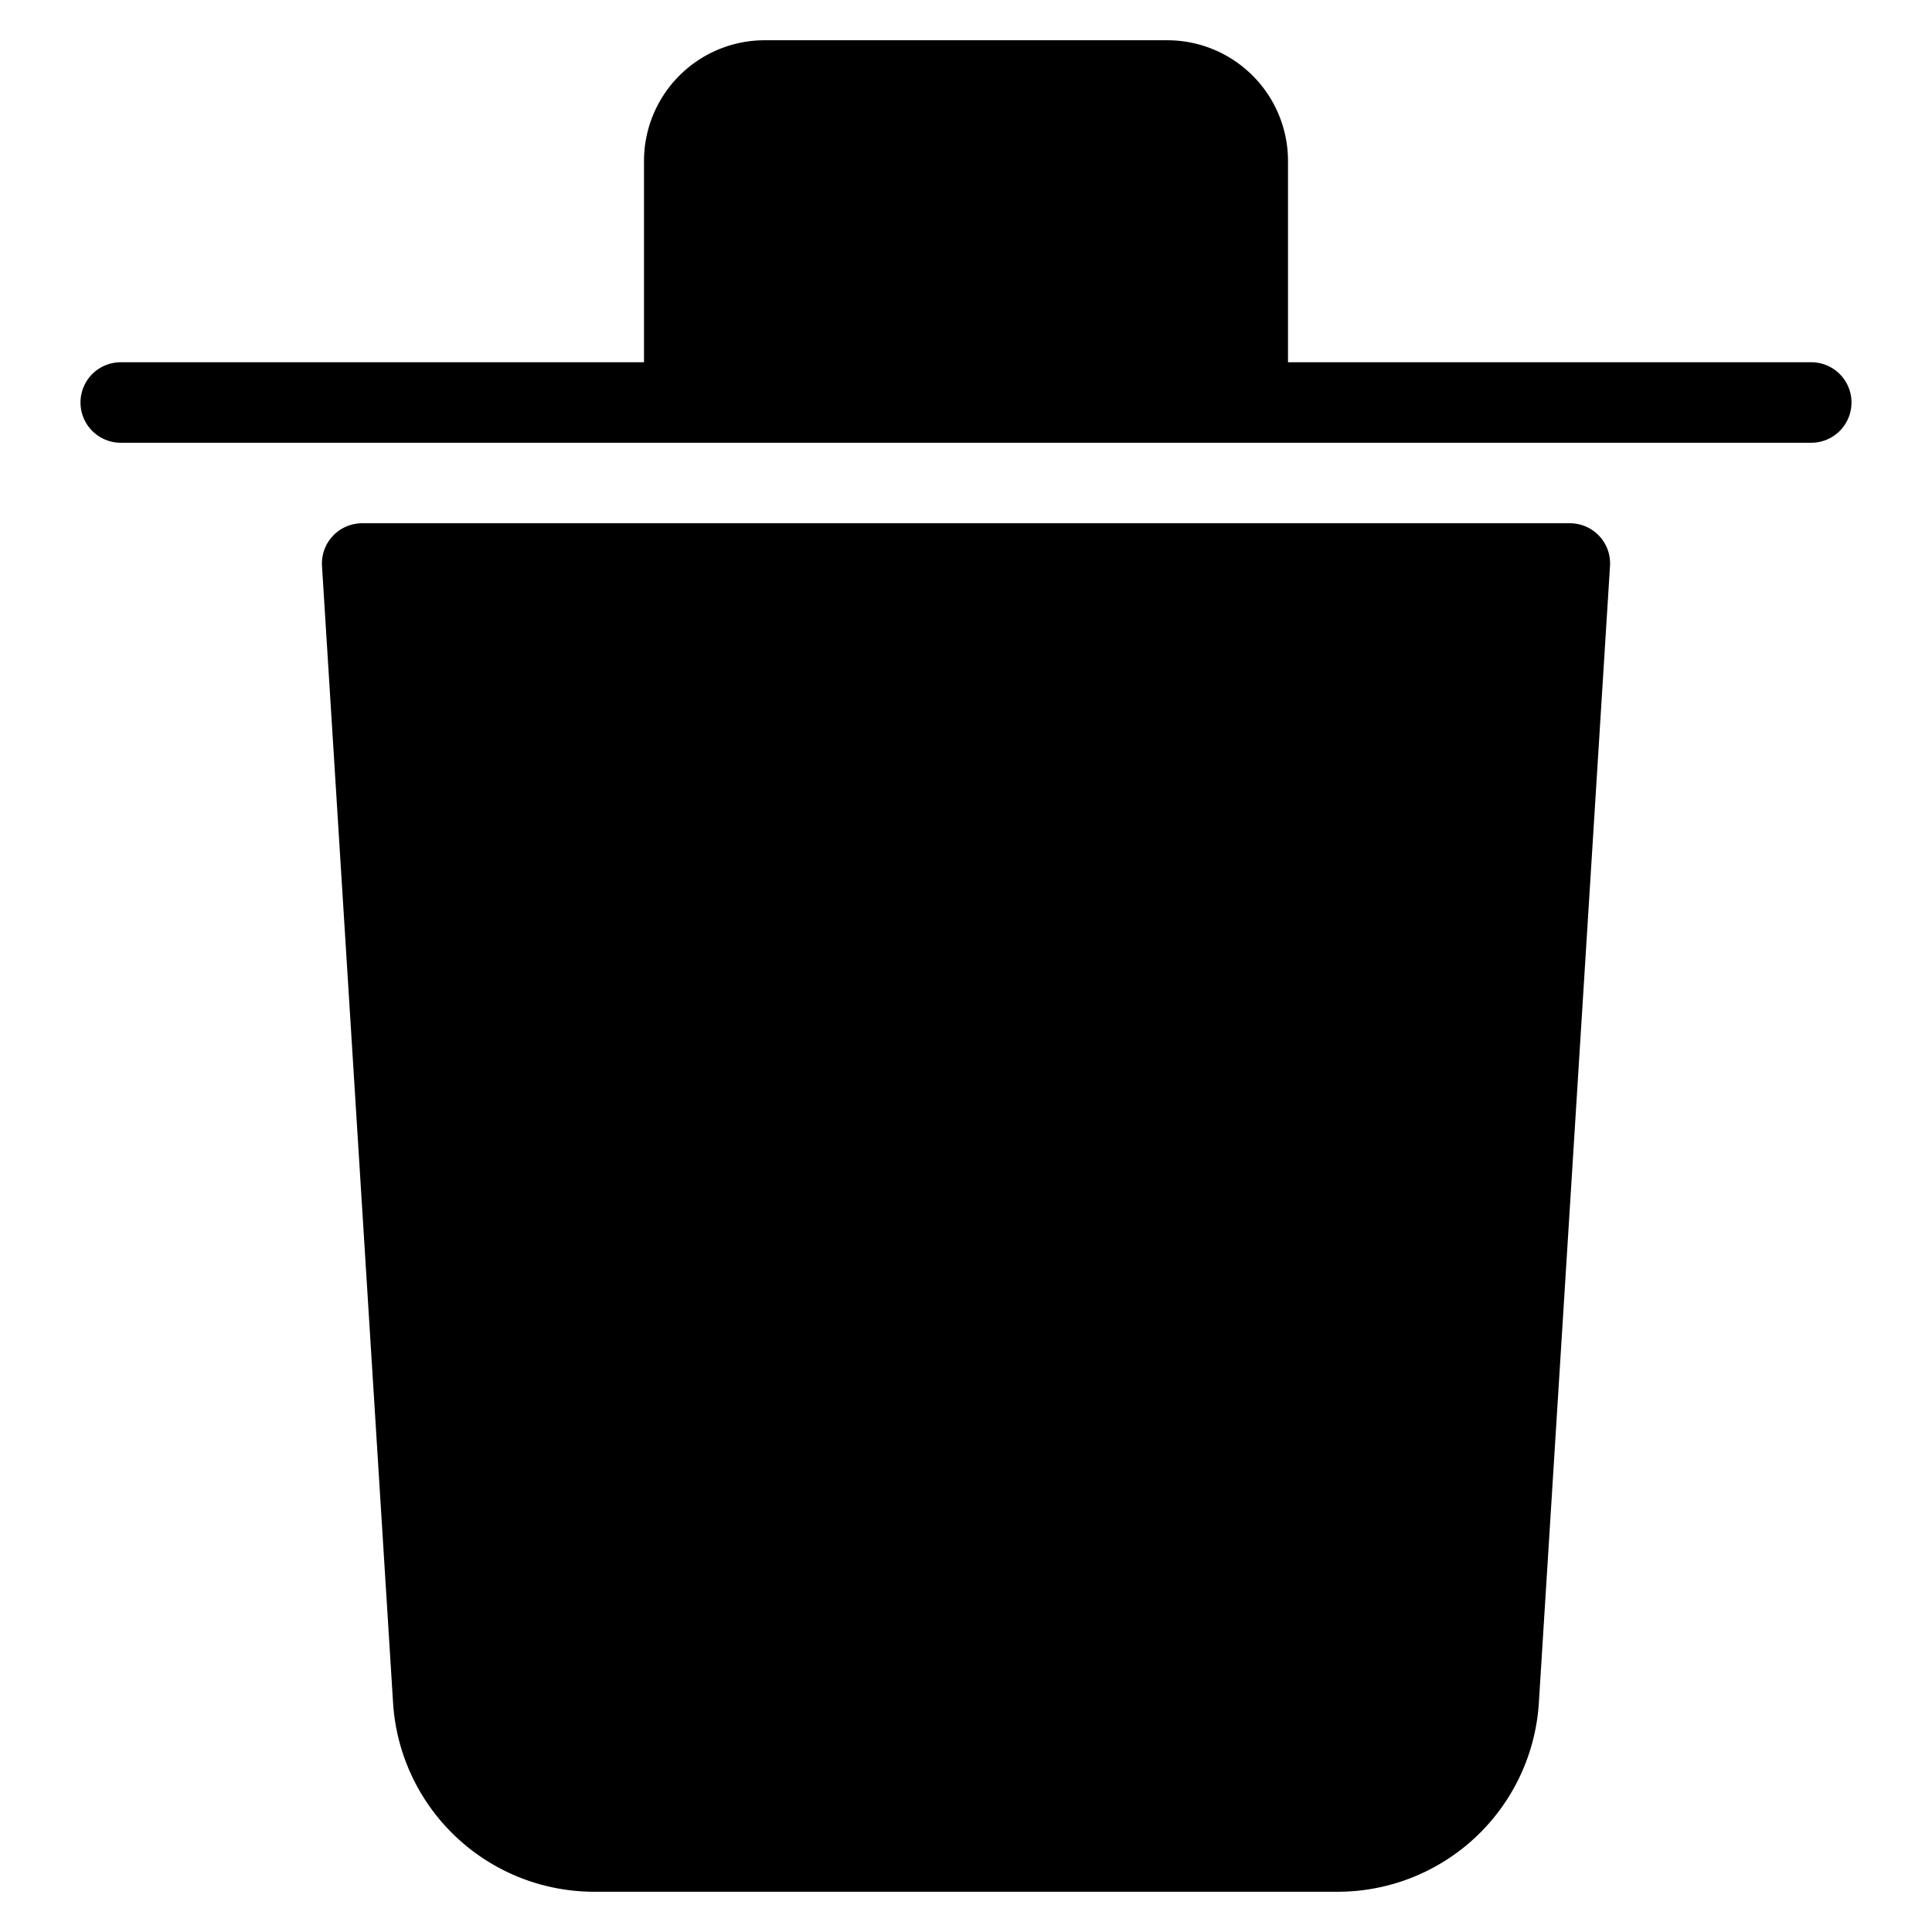 <svg width="48" height="48" viewBox="0 0 48 48" xmlns="http://www.w3.org/2000/svg" class="icon icon-trash-full-lg" aria-hidden="true" focusable="false" fill="currentColor"><path d="M39 13H9a1 1 0 0 0-1 1.062l1.766 28.25A5.008 5.008 0 0 0 14.758 47h18.484a5.008 5.008 0 0 0 4.99-4.688L40 14.062A.998.998 0 0 0 39 13Zm6-4H32V4a3 3 0 0 0-3-3H19a3 3 0 0 0-3 3v5H3a1 1 0 0 0 0 2h42a1 1 0 0 0 0-2Z"/></svg>
